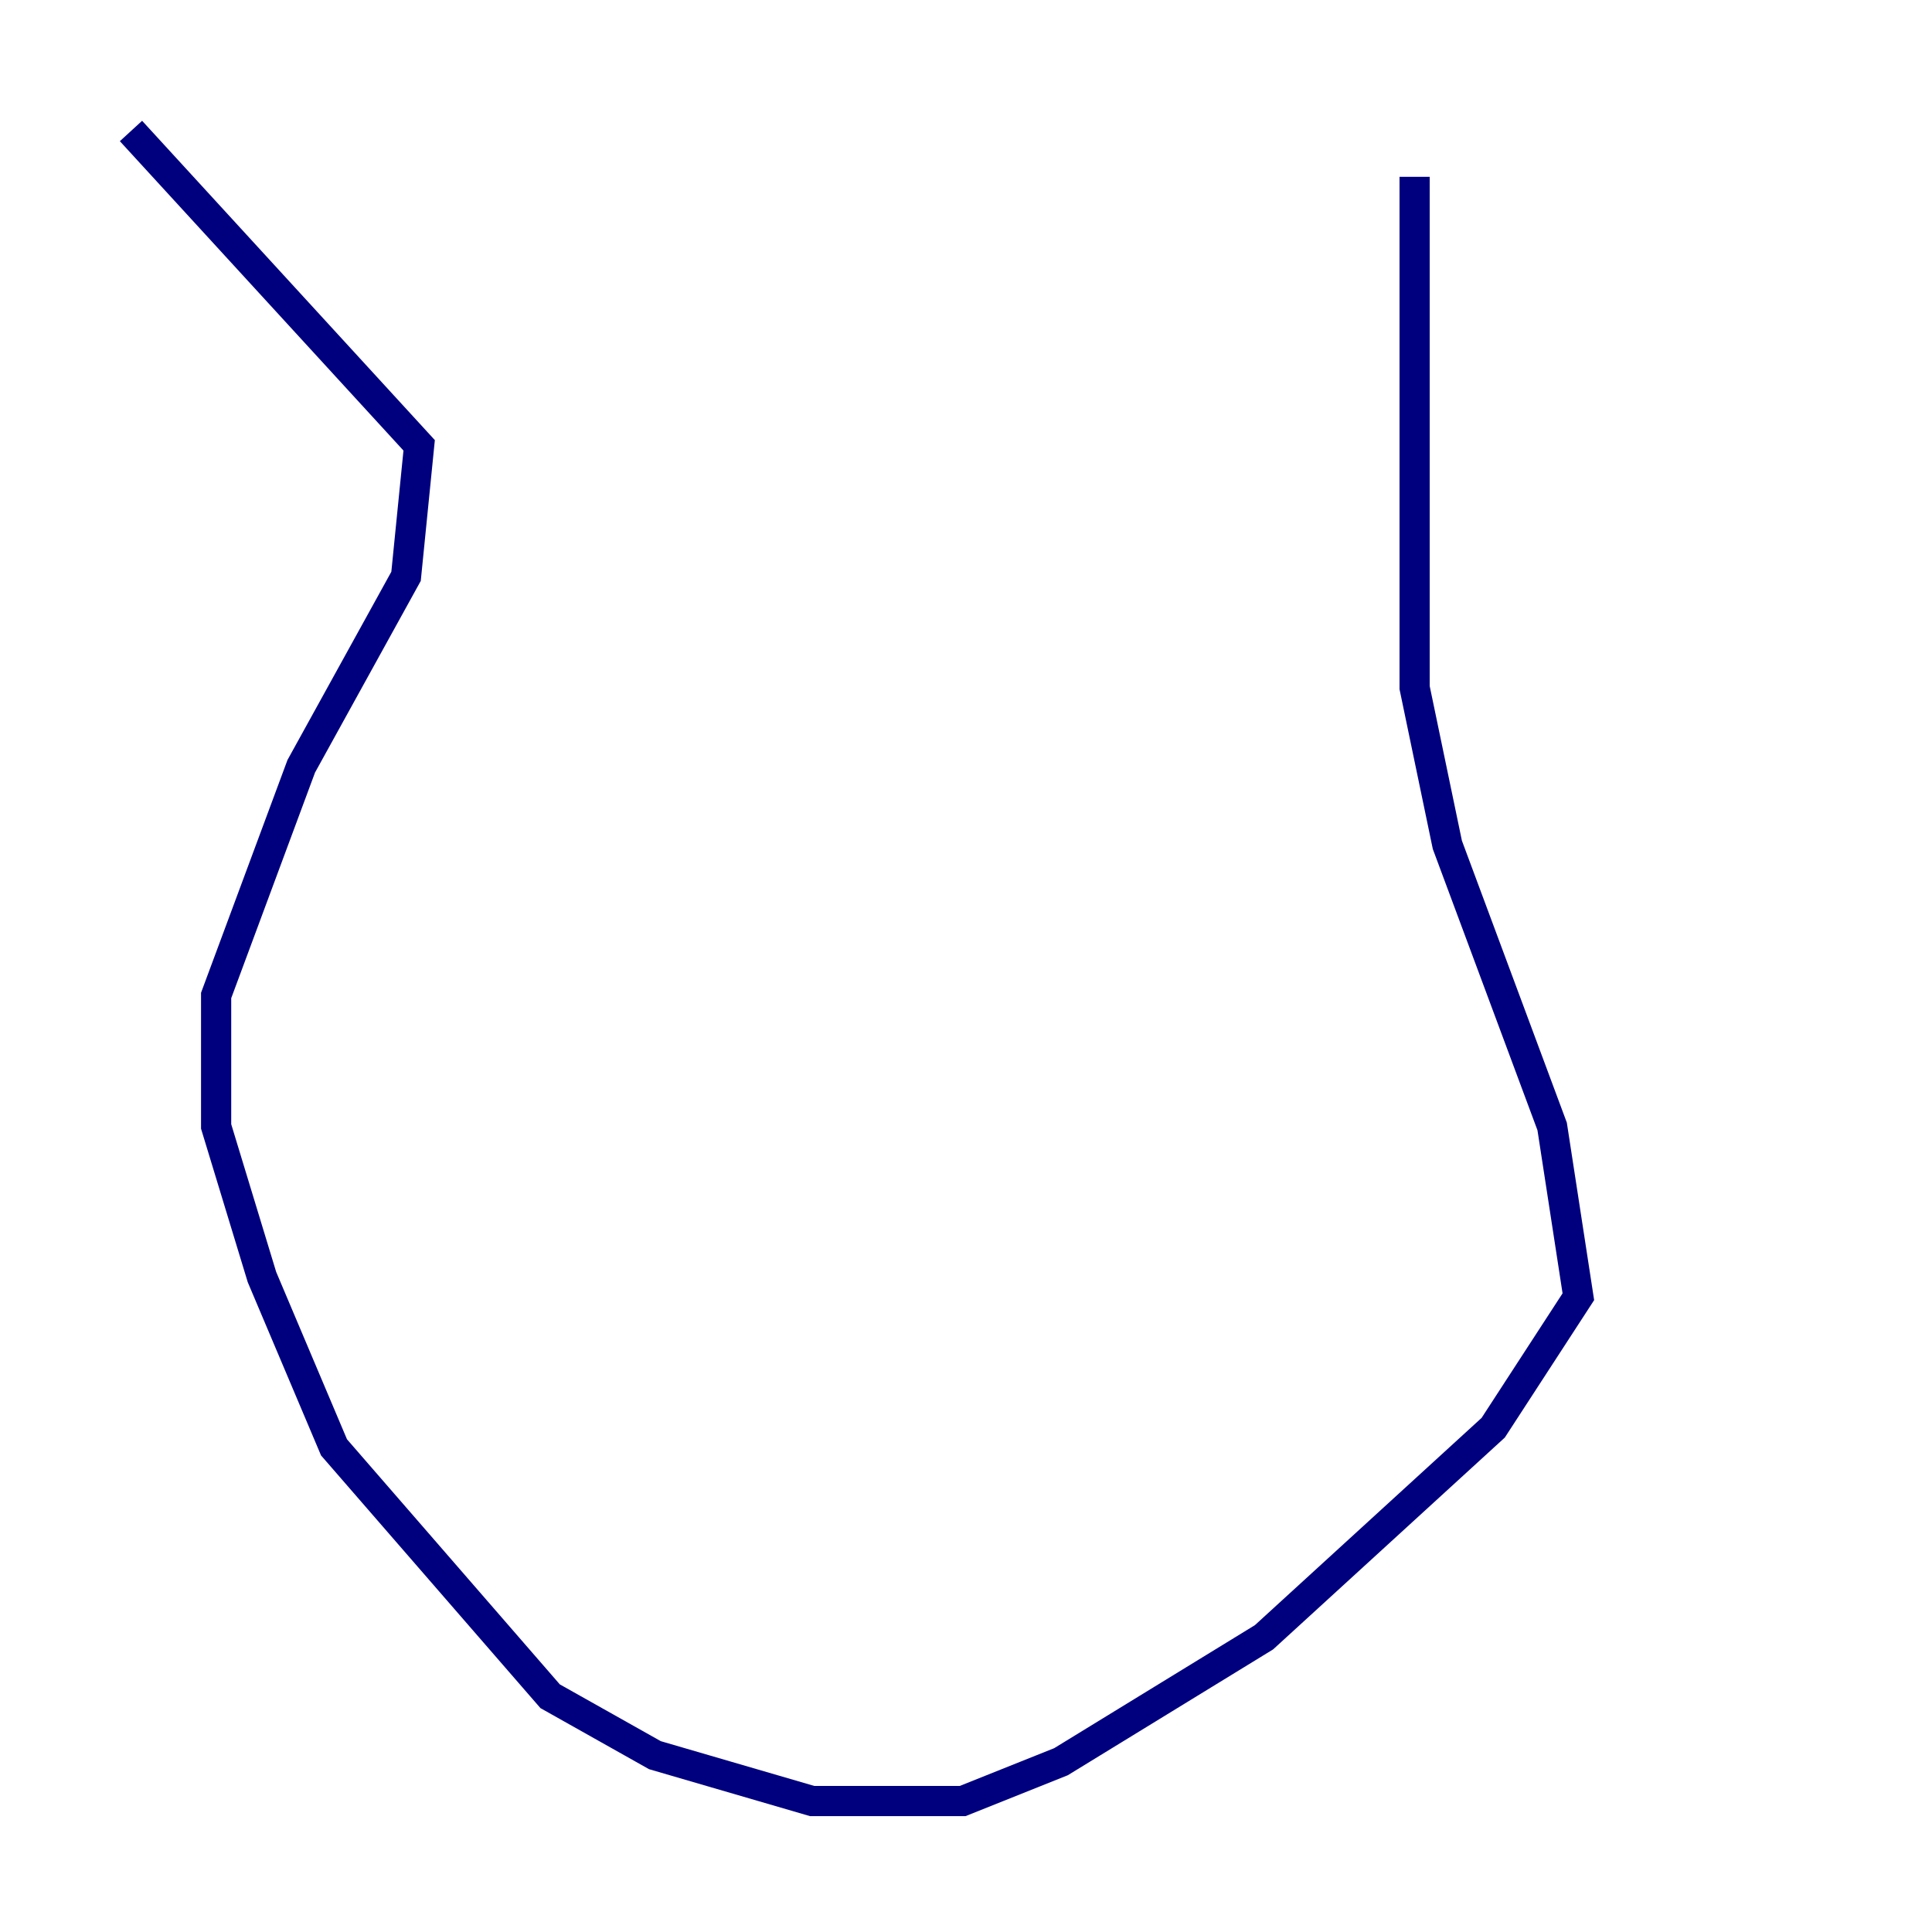 <?xml version="1.0" encoding="utf-8" ?>
<svg baseProfile="tiny" height="128" version="1.2" viewBox="0,0,128,128" width="128" xmlns="http://www.w3.org/2000/svg" xmlns:ev="http://www.w3.org/2001/xml-events" xmlns:xlink="http://www.w3.org/1999/xlink"><defs /><polyline fill="none" points="93.722,11.715 93.722,45.559 95.891,55.973 102.834,74.63 104.57,85.912 98.929,94.59 83.742,108.475 70.291,116.719 63.783,119.322 53.803,119.322 43.39,116.285 36.447,112.38 22.129,95.891 17.356,84.61 14.319,74.63 14.319,65.953 19.959,50.766 26.902,38.183 27.77,29.505 8.678,8.678" stroke="#00007f" stroke-width="2" /></svg>